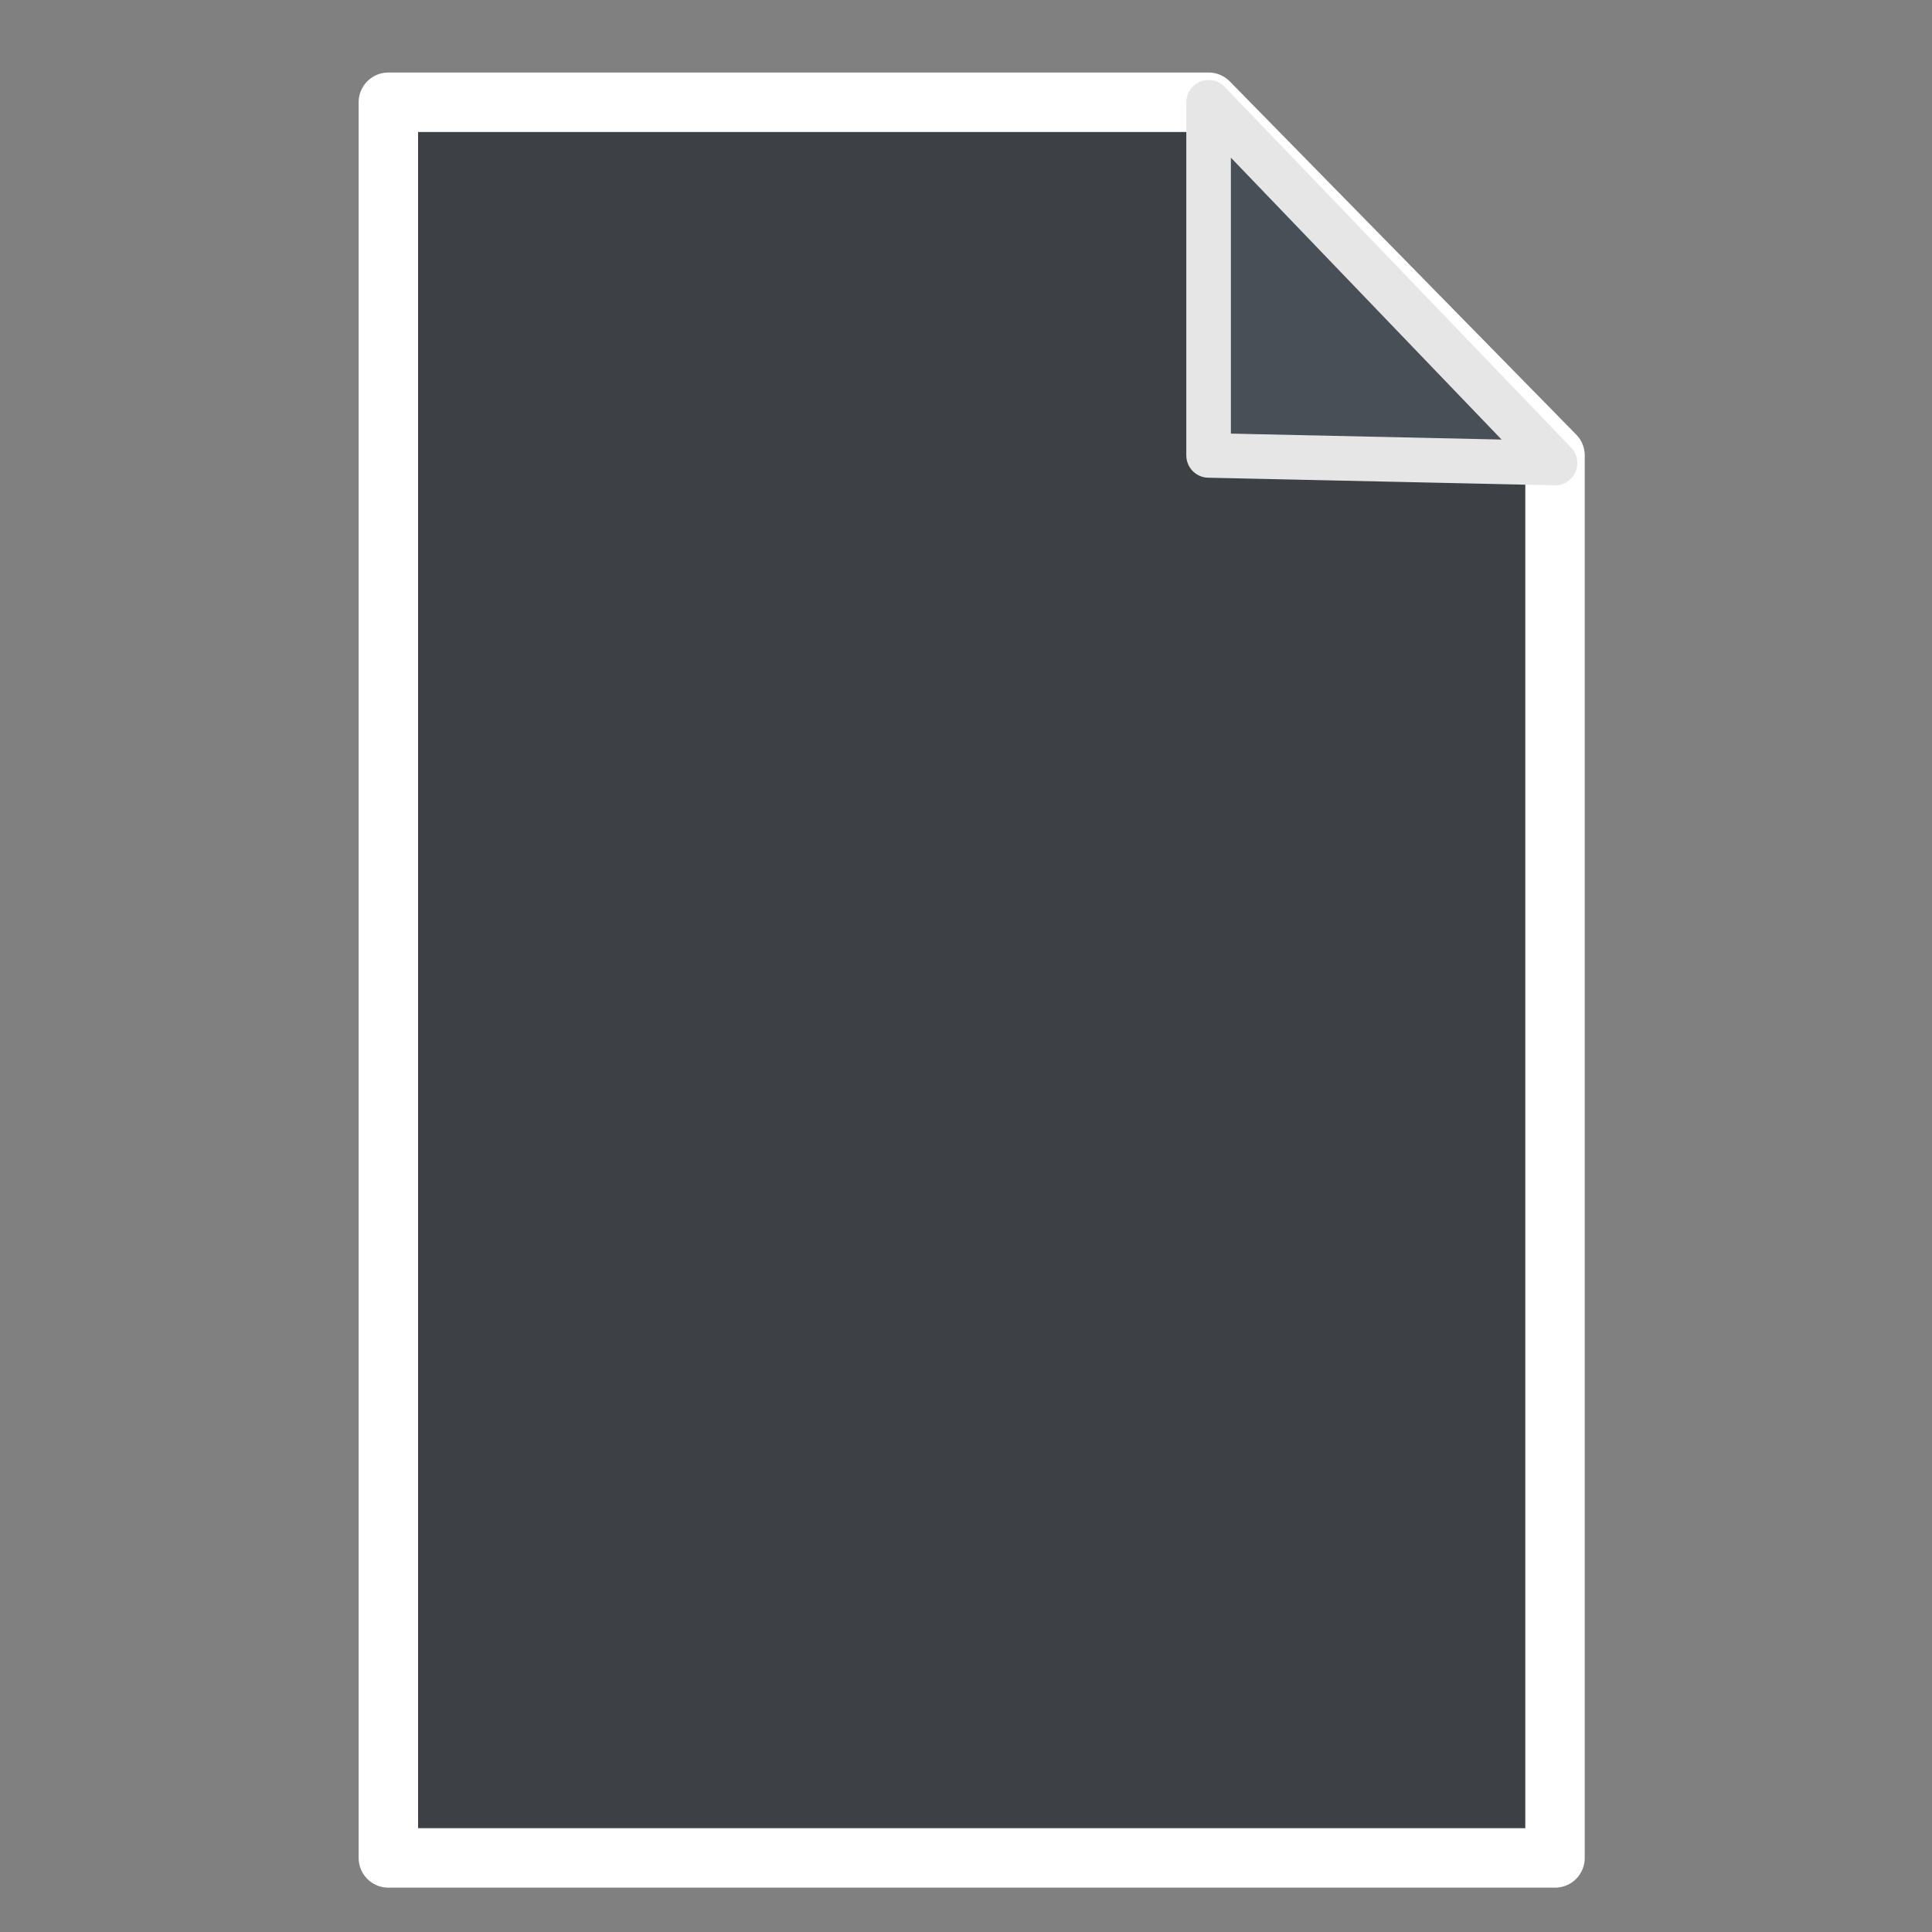 <?xml version="1.0" encoding="UTF-8" standalone="no"?><!DOCTYPE svg PUBLIC "-//W3C//DTD SVG 1.1//EN" "http://www.w3.org/Graphics/SVG/1.1/DTD/svg11.dtd"><svg width="100%" height="100%" viewBox="0 0 65 65" version="1.1" xmlns="http://www.w3.org/2000/svg" xmlns:xlink="http://www.w3.org/1999/xlink" xml:space="preserve" xmlns:serif="http://www.serif.com/" style="fill-rule:evenodd;clip-rule:evenodd;stroke-linecap:round;stroke-linejoin:round;stroke-miterlimit:1.5;"><rect x="0" y="0" width="65" height="65" fill="#808080" stroke="none"/><rect id="file-new-icon__dark" x="0.691" y="0.974" width="64" height="64" style="fill:none;"/><g id="Icon"><path d="M52.317,15.322l-11.655,-11.882l-27.596,0l0,59.068l39.251,0l-0,-47.186Z" style="fill:#3d4146;stroke:#fff;stroke-width:2px;"/><path d="M40.662,3.44l-0,11.882l11.655,0.256l-11.655,-12.138Z" style="fill:#494f56;stroke:#e6e6e6;stroke-width:1.5px;"/></g></svg>